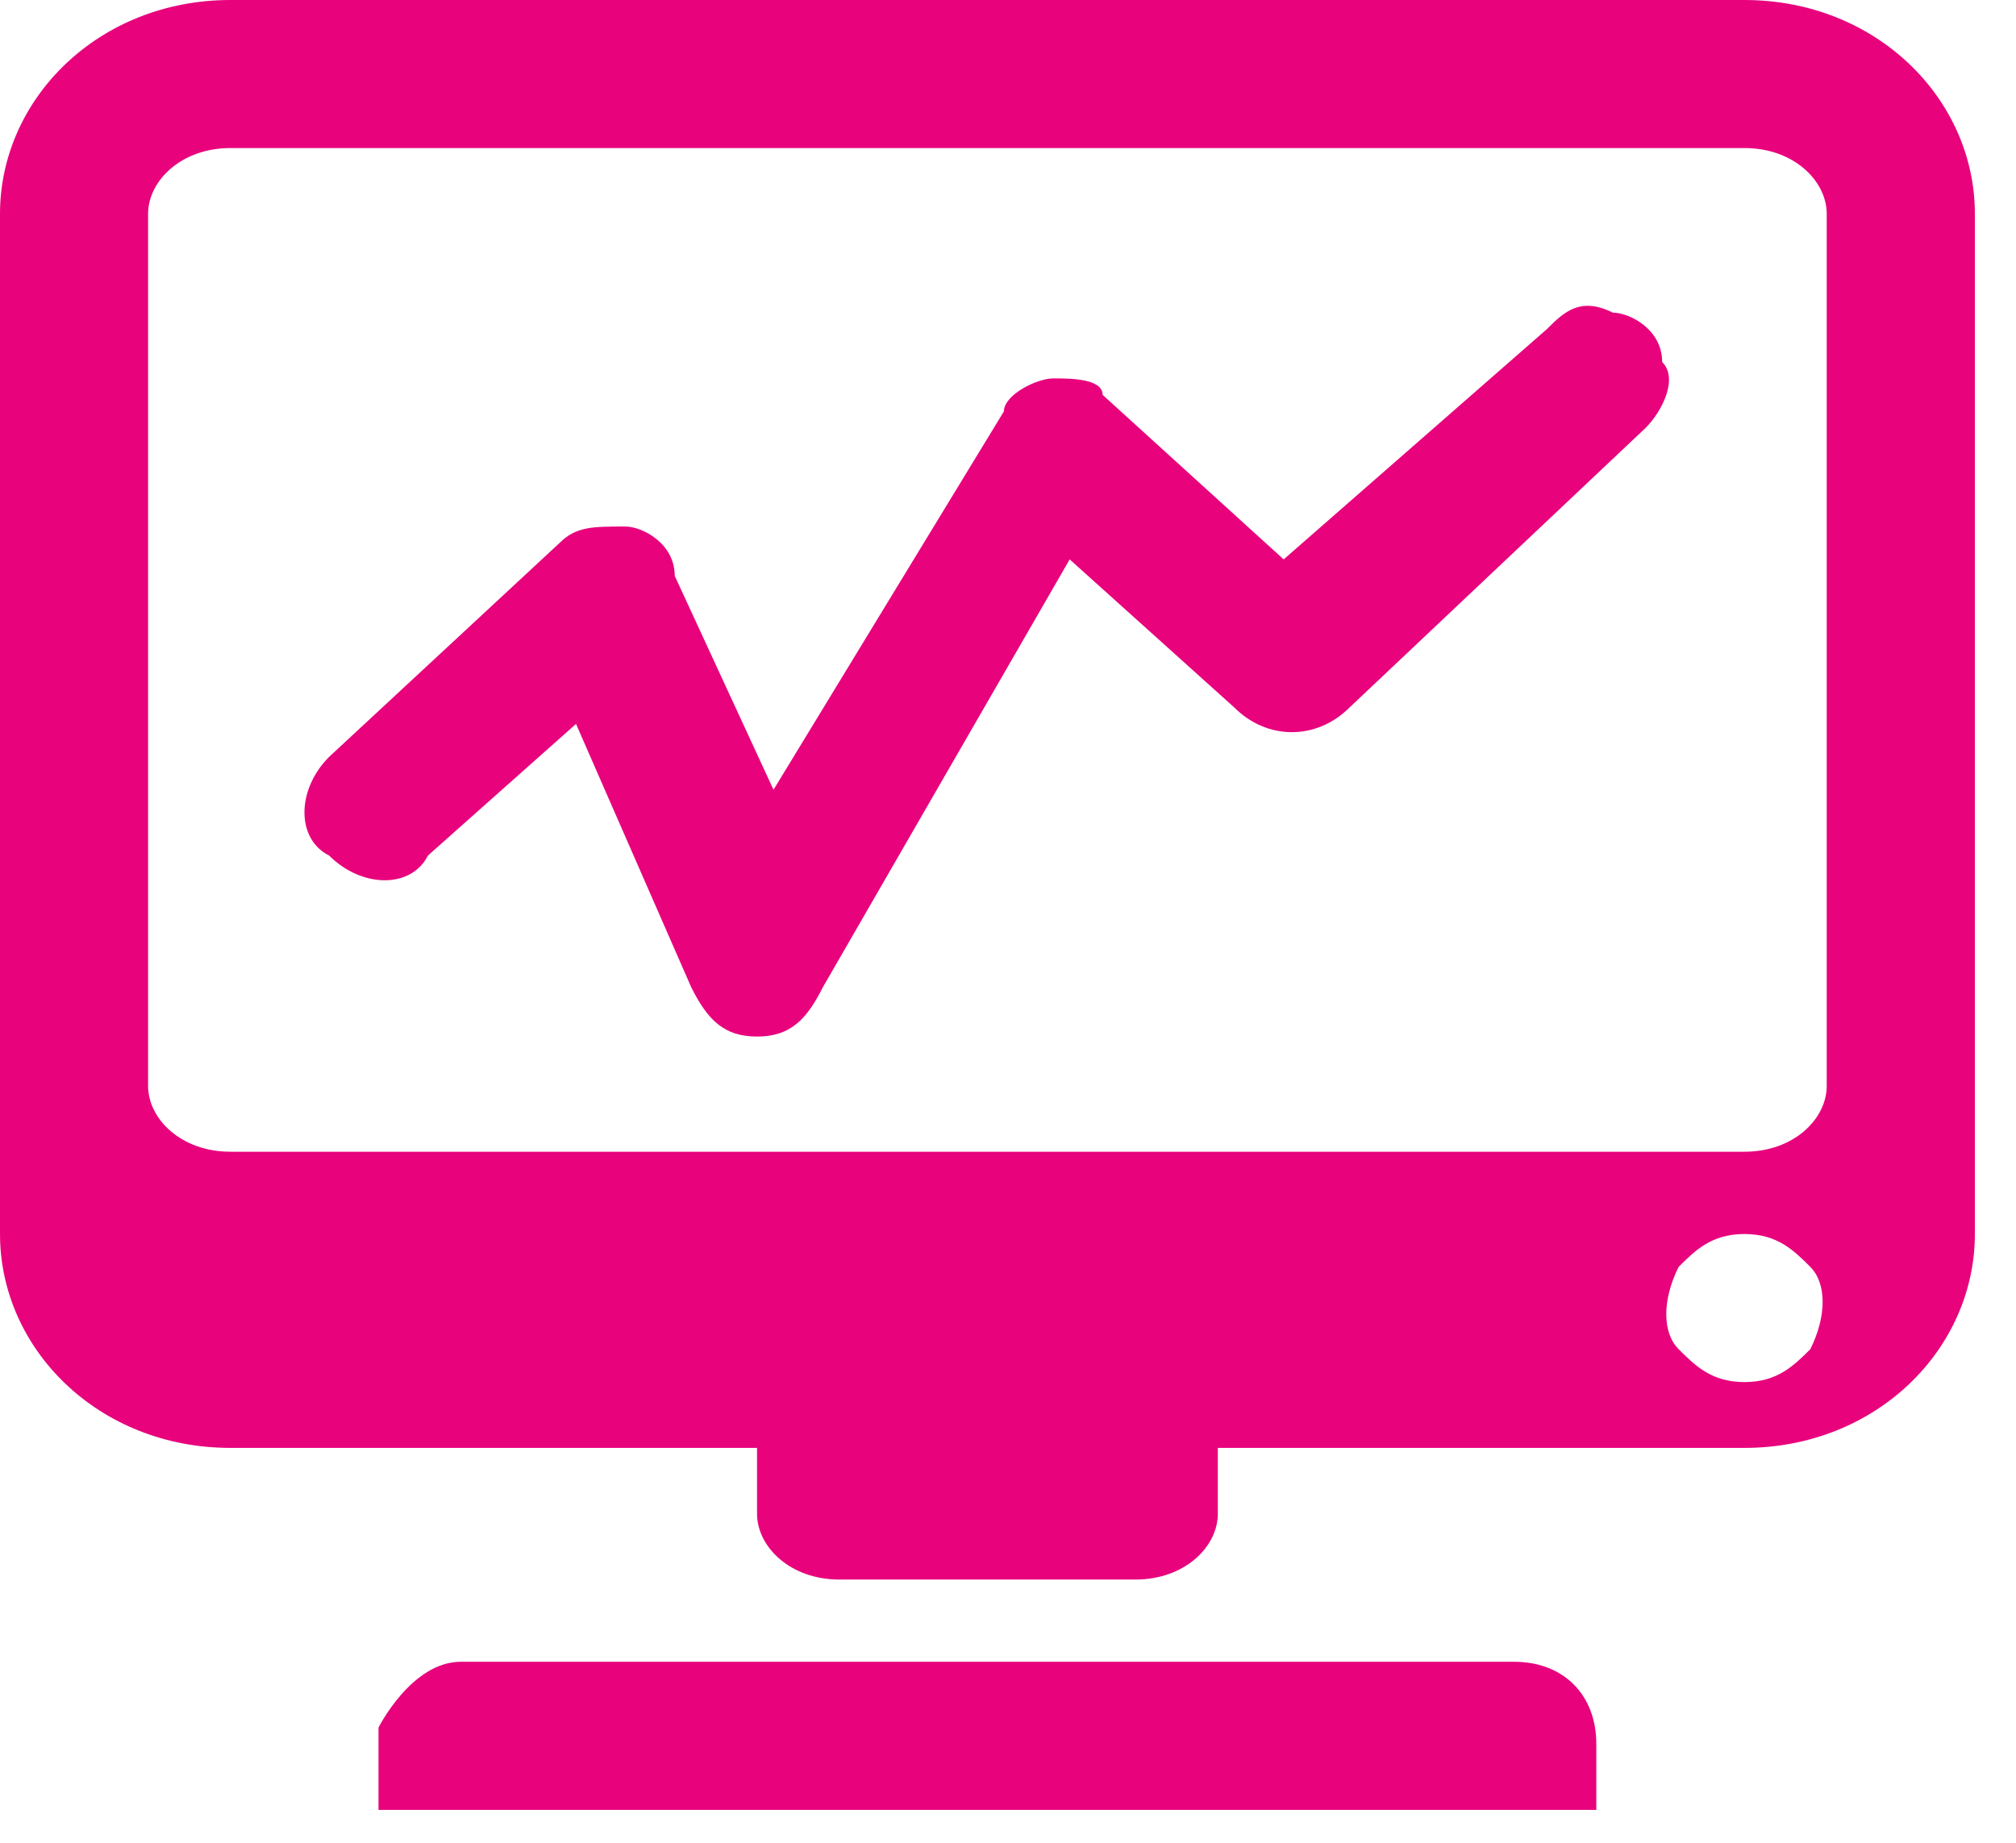 <?xml version="1.0" encoding="UTF-8"?>
<svg width="35px" height="32px" viewBox="0 0 35 32" version="1.1" xmlns="http://www.w3.org/2000/svg" xmlns:xlink="http://www.w3.org/1999/xlink">
    <title>监视</title>
    <g id="页面-1" stroke="none" stroke-width="1" fill="none" fill-rule="evenodd">
        <g id="架构-1" transform="translate(-788, -2364)" fill="#E8037D" fill-rule="nonzero">
            <g id="Benefits-of-MinIO-可扩-2" transform="translate(0, 1947)">
                <g id="1备份-5" transform="translate(664, 384)">
                    <g id="监视" transform="translate(124, 33)">
                        <path d="M26.286,28.857 L8,28.857 C7.143,28.857 6.571,30 6.571,30 L6.571,31.429 L27.714,31.429 L27.714,30.286 C27.714,29.429 27.143,28.857 26.286,28.857 L26.286,28.857 Z M30.286,0 L4,0 C1.714,0 0,1.714 0,3.714 L0,21.429 C0,23.429 1.714,25.143 4,25.143 L13.143,25.143 L13.143,26.286 C13.143,26.857 13.714,27.429 14.571,27.429 L19.714,27.429 C20.571,27.429 21.143,26.857 21.143,26.286 L21.143,25.143 L30.286,25.143 C32.571,25.143 34.286,23.429 34.286,21.429 L34.286,3.714 C34.286,1.714 32.571,0 30.286,0 Z M4,20 C3.143,20 2.571,19.429 2.571,18.857 L2.571,3.714 C2.571,3.143 3.143,2.571 4,2.571 L30.286,2.571 C31.143,2.571 31.714,3.143 31.714,3.714 L31.714,18.857 C31.714,19.429 31.143,20 30.286,20 L4,20 L4,20 Z M30.286,24 C29.714,24 29.429,23.714 29.143,23.429 C28.857,23.143 28.857,22.571 29.143,22 C29.429,21.714 29.714,21.429 30.286,21.429 C30.857,21.429 31.143,21.714 31.429,22 C31.714,22.286 31.714,22.857 31.429,23.429 C31.143,23.714 30.857,24 30.286,24 Z M26.857,5.714 L22.286,9.714 L19.143,6.857 C19.143,6.571 18.571,6.571 18.286,6.571 C18,6.571 17.429,6.857 17.429,7.143 L13.429,13.714 L11.714,10 C11.714,9.429 11.143,9.143 10.857,9.143 C10.286,9.143 10,9.143 9.714,9.429 L5.714,13.143 C5.143,13.714 5.143,14.571 5.714,14.857 C6.286,15.429 7.143,15.429 7.429,14.857 L10,12.571 L12,17.143 C12.286,17.714 12.571,18 13.143,18 C13.714,18 14,17.714 14.286,17.143 L18.571,9.714 L21.429,12.286 C22,12.857 22.857,12.857 23.429,12.286 L28.571,7.429 C28.857,7.143 29.143,6.571 28.857,6.286 C28.857,5.714 28.286,5.429 28,5.429 C27.429,5.143 27.143,5.429 26.857,5.714 Z" id="形状"></path>
                    </g>
                </g>
            </g>
        </g>
    </g>
</svg>